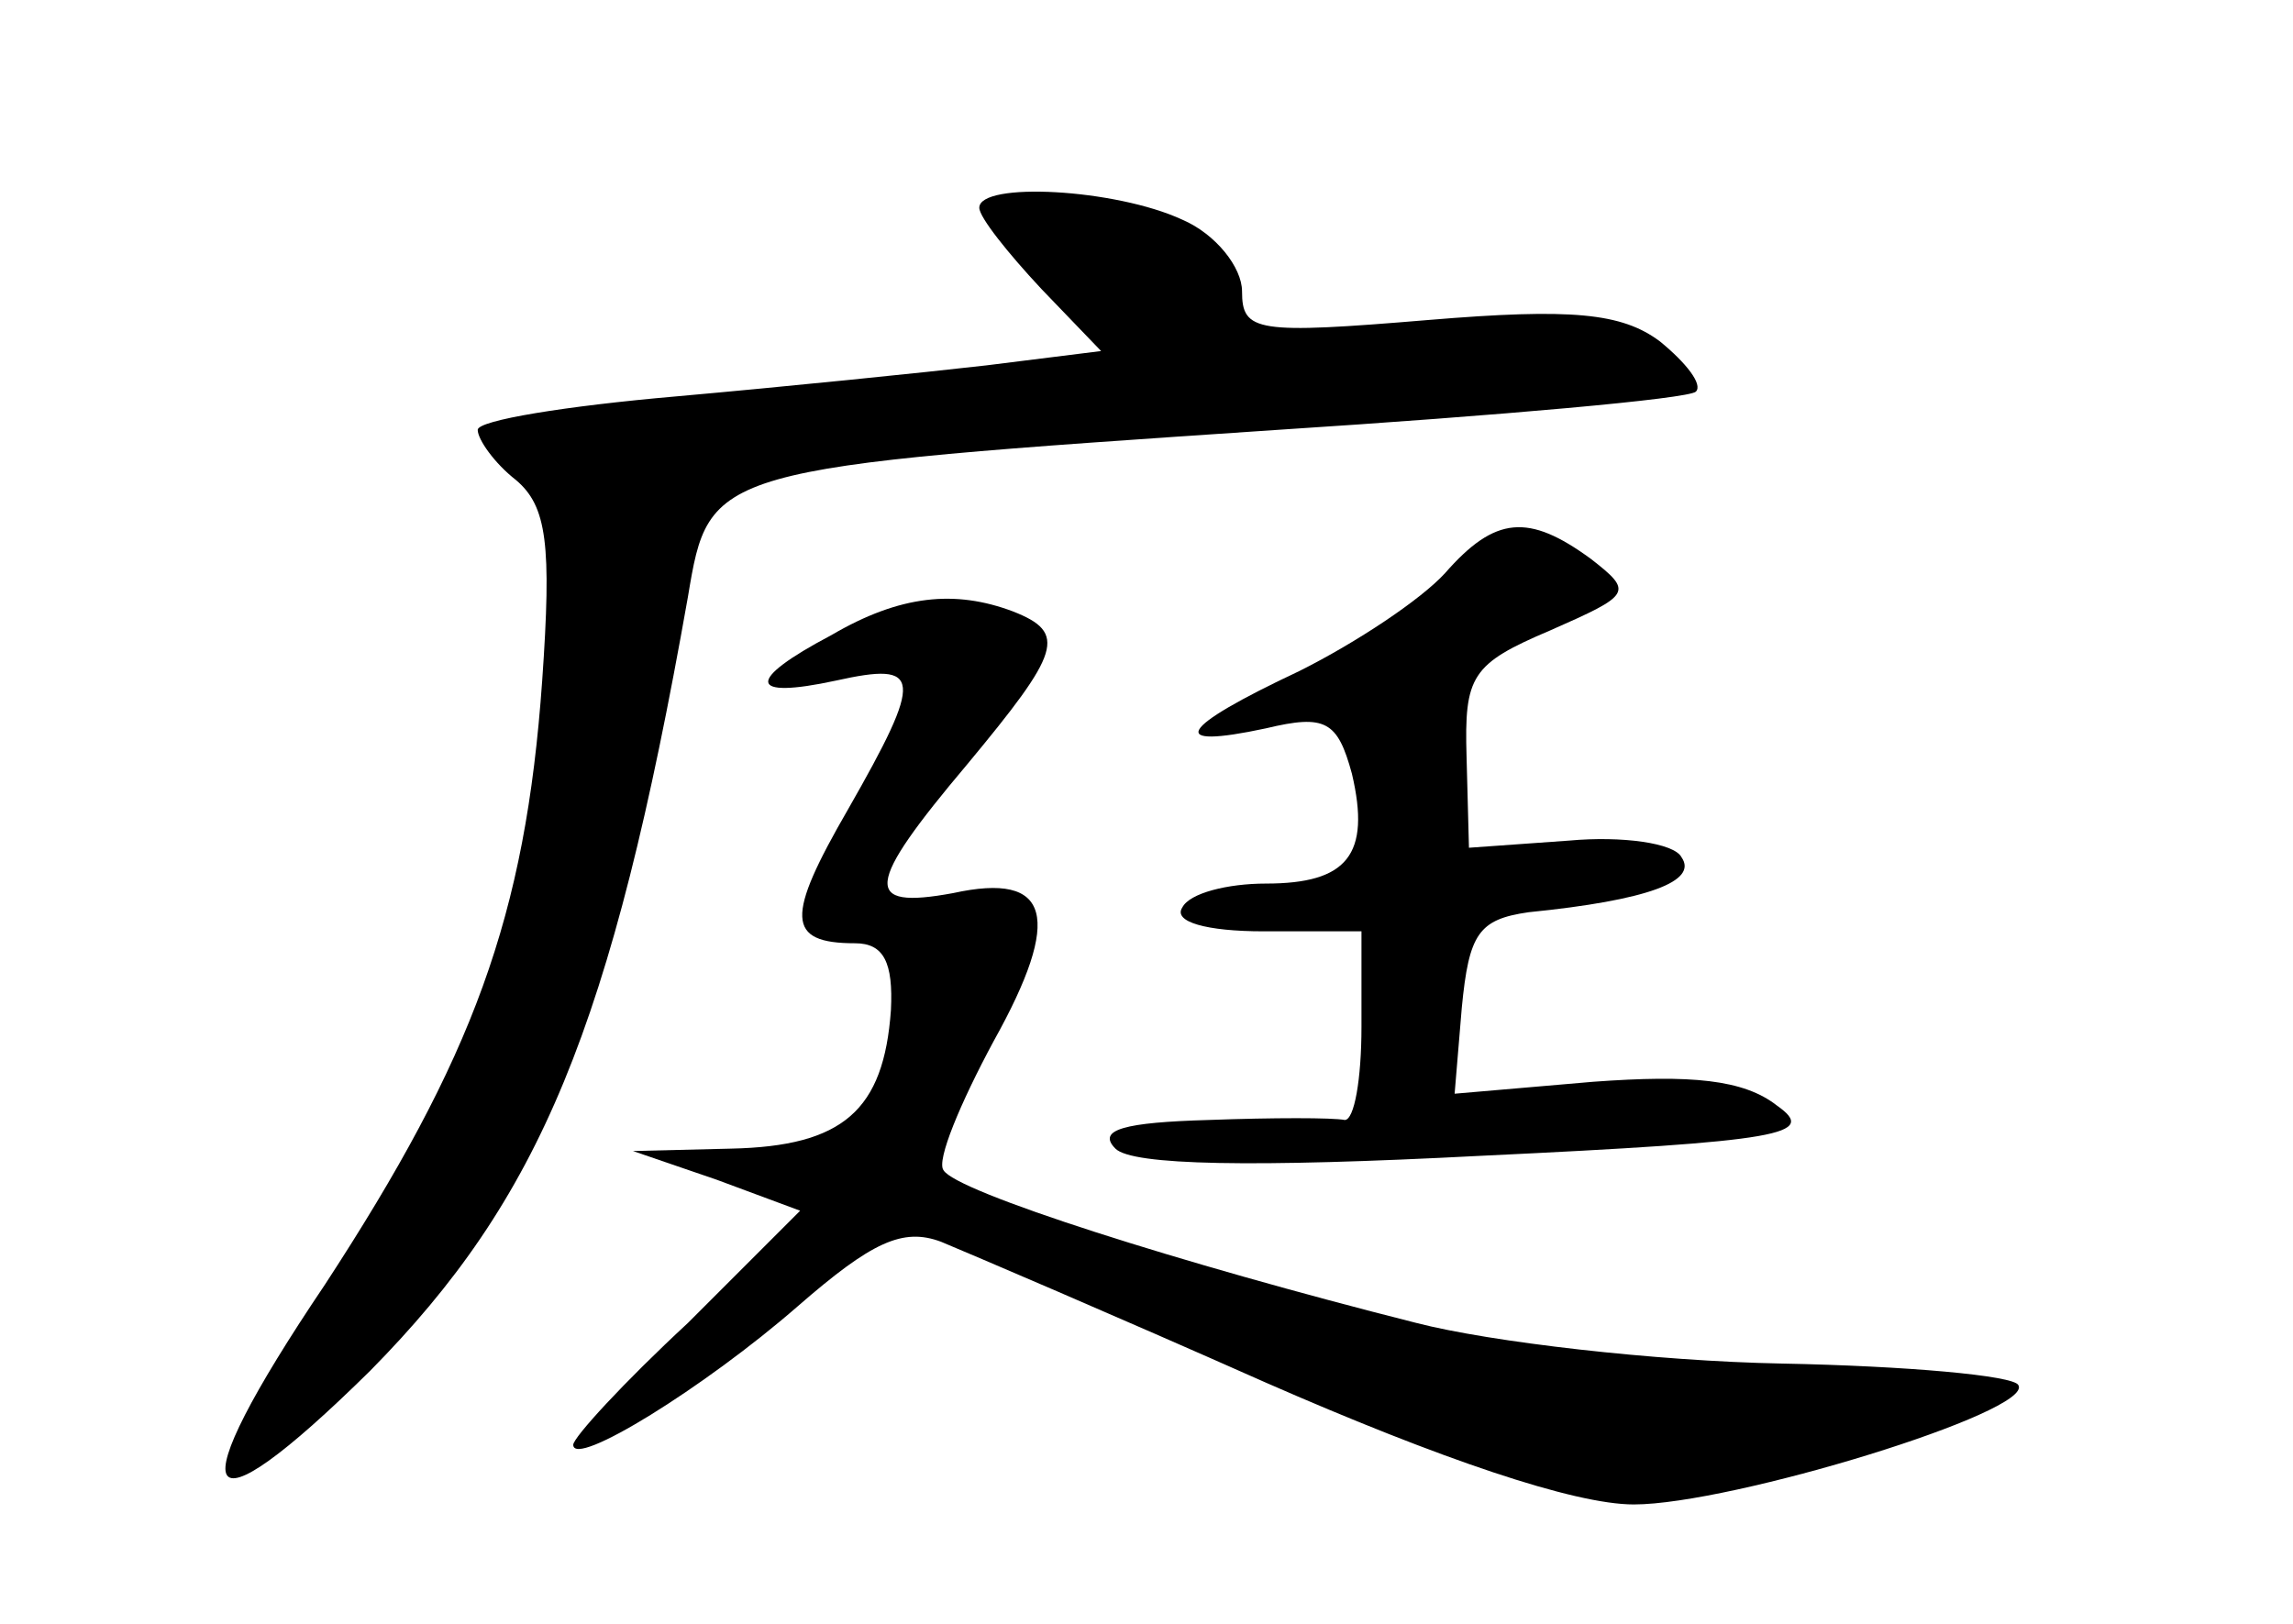 <?xml version="1.0" standalone="no"?>
<!DOCTYPE svg PUBLIC "-//W3C//DTD SVG 20010904//EN"
 "http://www.w3.org/TR/2001/REC-SVG-20010904/DTD/svg10.dtd">
<svg version="1.0" xmlns="http://www.w3.org/2000/svg"
 width="96pt" height="68pt" viewBox="0 0 96 68"
 preserveAspectRatio="xMidYMid meet">
<g transform="translate(0,68) scale(0.1,-0.1)"
fill="#000000" stroke="none">
<path d="M410 593 c0 -4 12 -19 26 -34 l25 -26 -48 -6 c-26 -3 -85 -9 -130
-13 -46 -4 -83 -10 -83 -14 0 -4 7 -14 16 -21 13 -11 15 -27 11 -84 -7 -99
-29 -158 -91 -253 -62 -92 -54 -108 19 -36 71 72 101 143 133 324 9 54 9 54
247 70 93 6 172 13 175 16 3 3 -4 12 -15 21 -16 12 -37 14 -97 9 -72 -6 -78
-5 -78 12 0 10 -11 24 -25 30 -28 13 -85 16 -85 5z"/>
<path d="M605 440 c-10 -11 -37 -29 -61 -41 -51 -24 -56 -33 -14 -24 25 6 30
3 36 -19 8 -34 -2 -46 -36 -46 -16 0 -32 -4 -35 -10 -4 -6 10 -10 34 -10 l41
0 0 -40 c0 -22 -3 -39 -7 -39 -5 1 -30 1 -57 0 -35 -1 -47 -4 -39 -12 7 -7 57
-8 153 -3 127 6 141 9 124 21 -14 11 -36 13 -77 10 l-58 -5 3 36 c3 31 7 37
28 40 50 5 71 13 64 23 -3 6 -25 9 -47 7 l-42 -3 -1 38 c-1 34 2 39 35 53 34
15 35 16 17 30 -26 19 -40 18 -61 -6z"/>
<path d="M348 414 c-36 -19 -35 -27 2 -19 36 8 37 2 5 -54 -26 -45 -26 -56 3
-56 12 0 16 -8 15 -28 -3 -42 -20 -57 -67 -58 l-41 -1 35 -12 35 -13 -47 -47
c-27 -25 -48 -48 -48 -51 0 -10 55 24 94 58 31 27 44 33 60 27 12 -5 73 -31
136 -59 73 -32 129 -51 154 -51 41 0 168 39 161 50 -2 4 -47 8 -99 9 -53 1
-122 9 -153 17 -99 25 -193 55 -198 64 -3 4 7 28 21 54 29 52 24 71 -17 62
-38 -7 -37 3 6 54 39 47 42 55 19 64 -24 9 -47 7 -76 -10z"/>
</g>
</svg>
